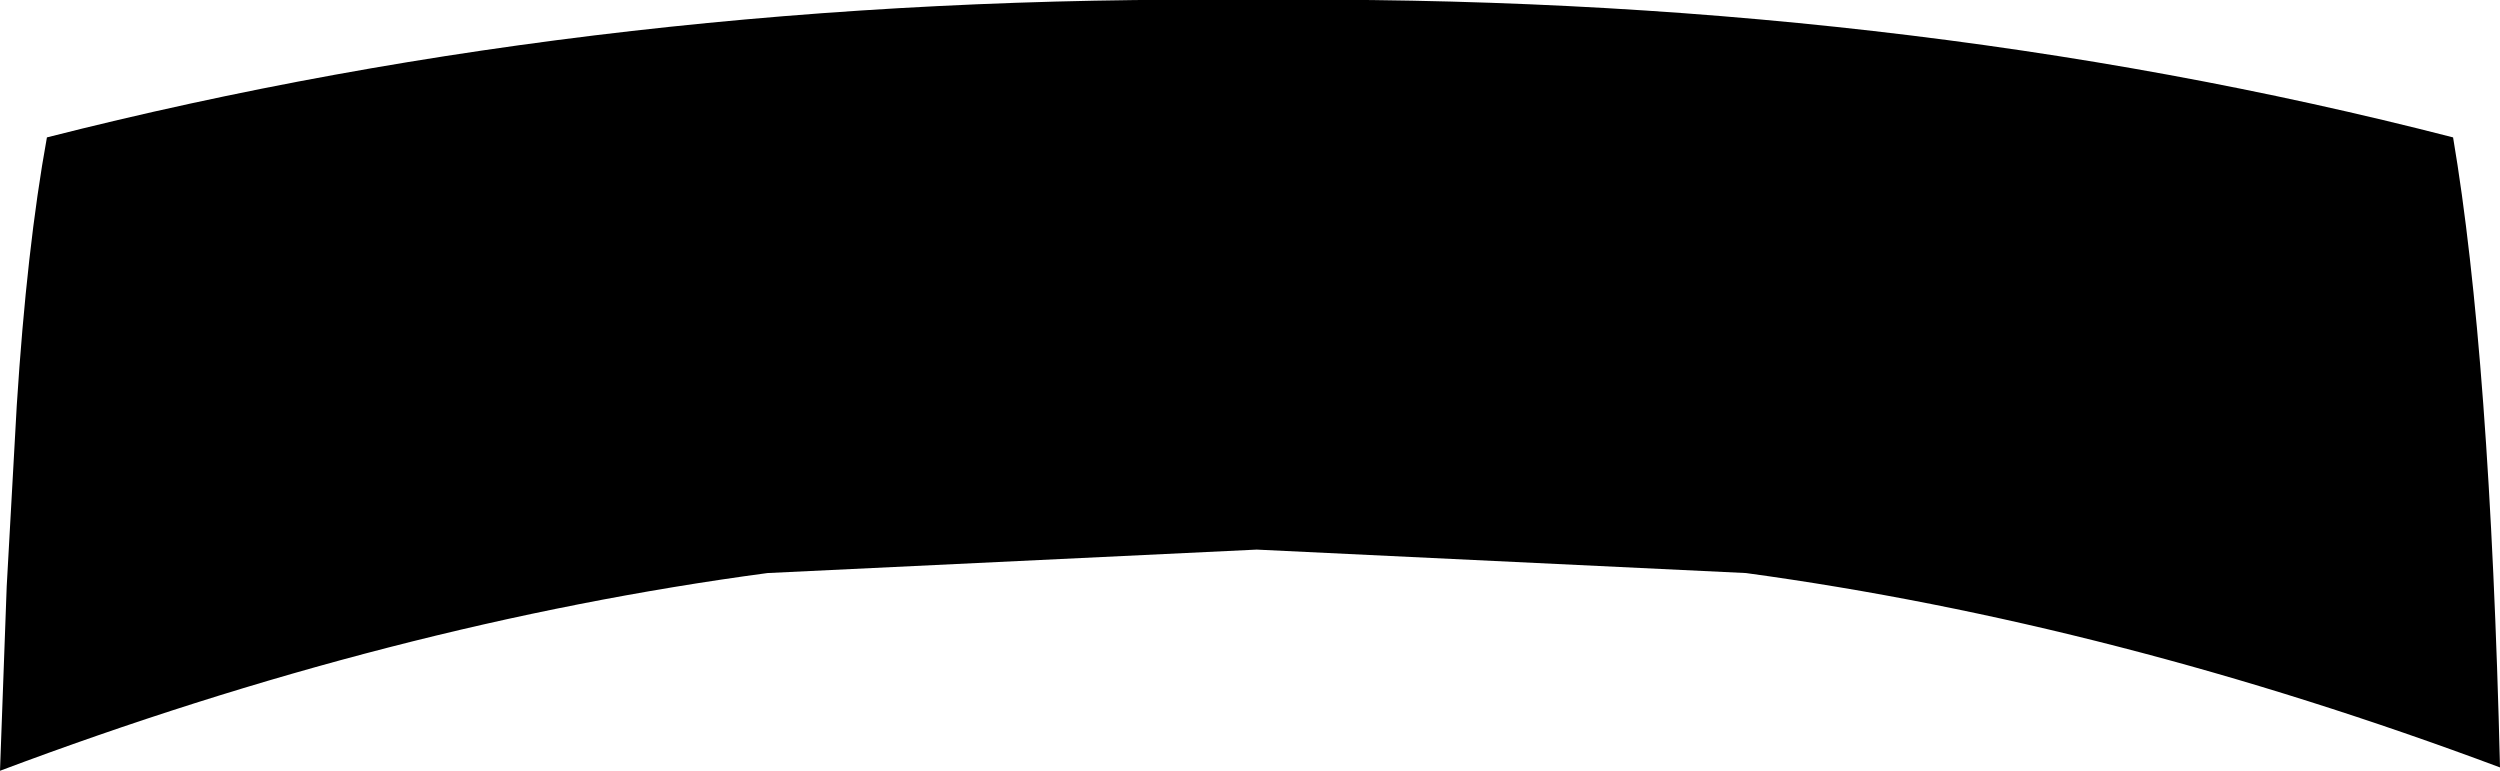 <?xml version="1.0" encoding="UTF-8" standalone="no"?>
<svg xmlns:xlink="http://www.w3.org/1999/xlink" height="11.5px" width="37.3px" xmlns="http://www.w3.org/2000/svg">
  <g transform="matrix(1.0, 0.0, 0.0, 1.0, -381.05, -166.45)">
    <path d="M381.05 177.95 L381.15 175.2 381.3 172.5 Q381.45 170.15 381.75 168.5 390.2 166.35 399.75 166.45 409.3 166.35 417.65 168.5 418.2 171.75 418.35 177.9 412.6 175.75 407.1 175.0 L399.8 174.65 392.5 175.0 Q386.9 175.75 381.05 177.95" fill="#000000" fill-rule="evenodd" stroke="none"/>
  </g>
</svg>
